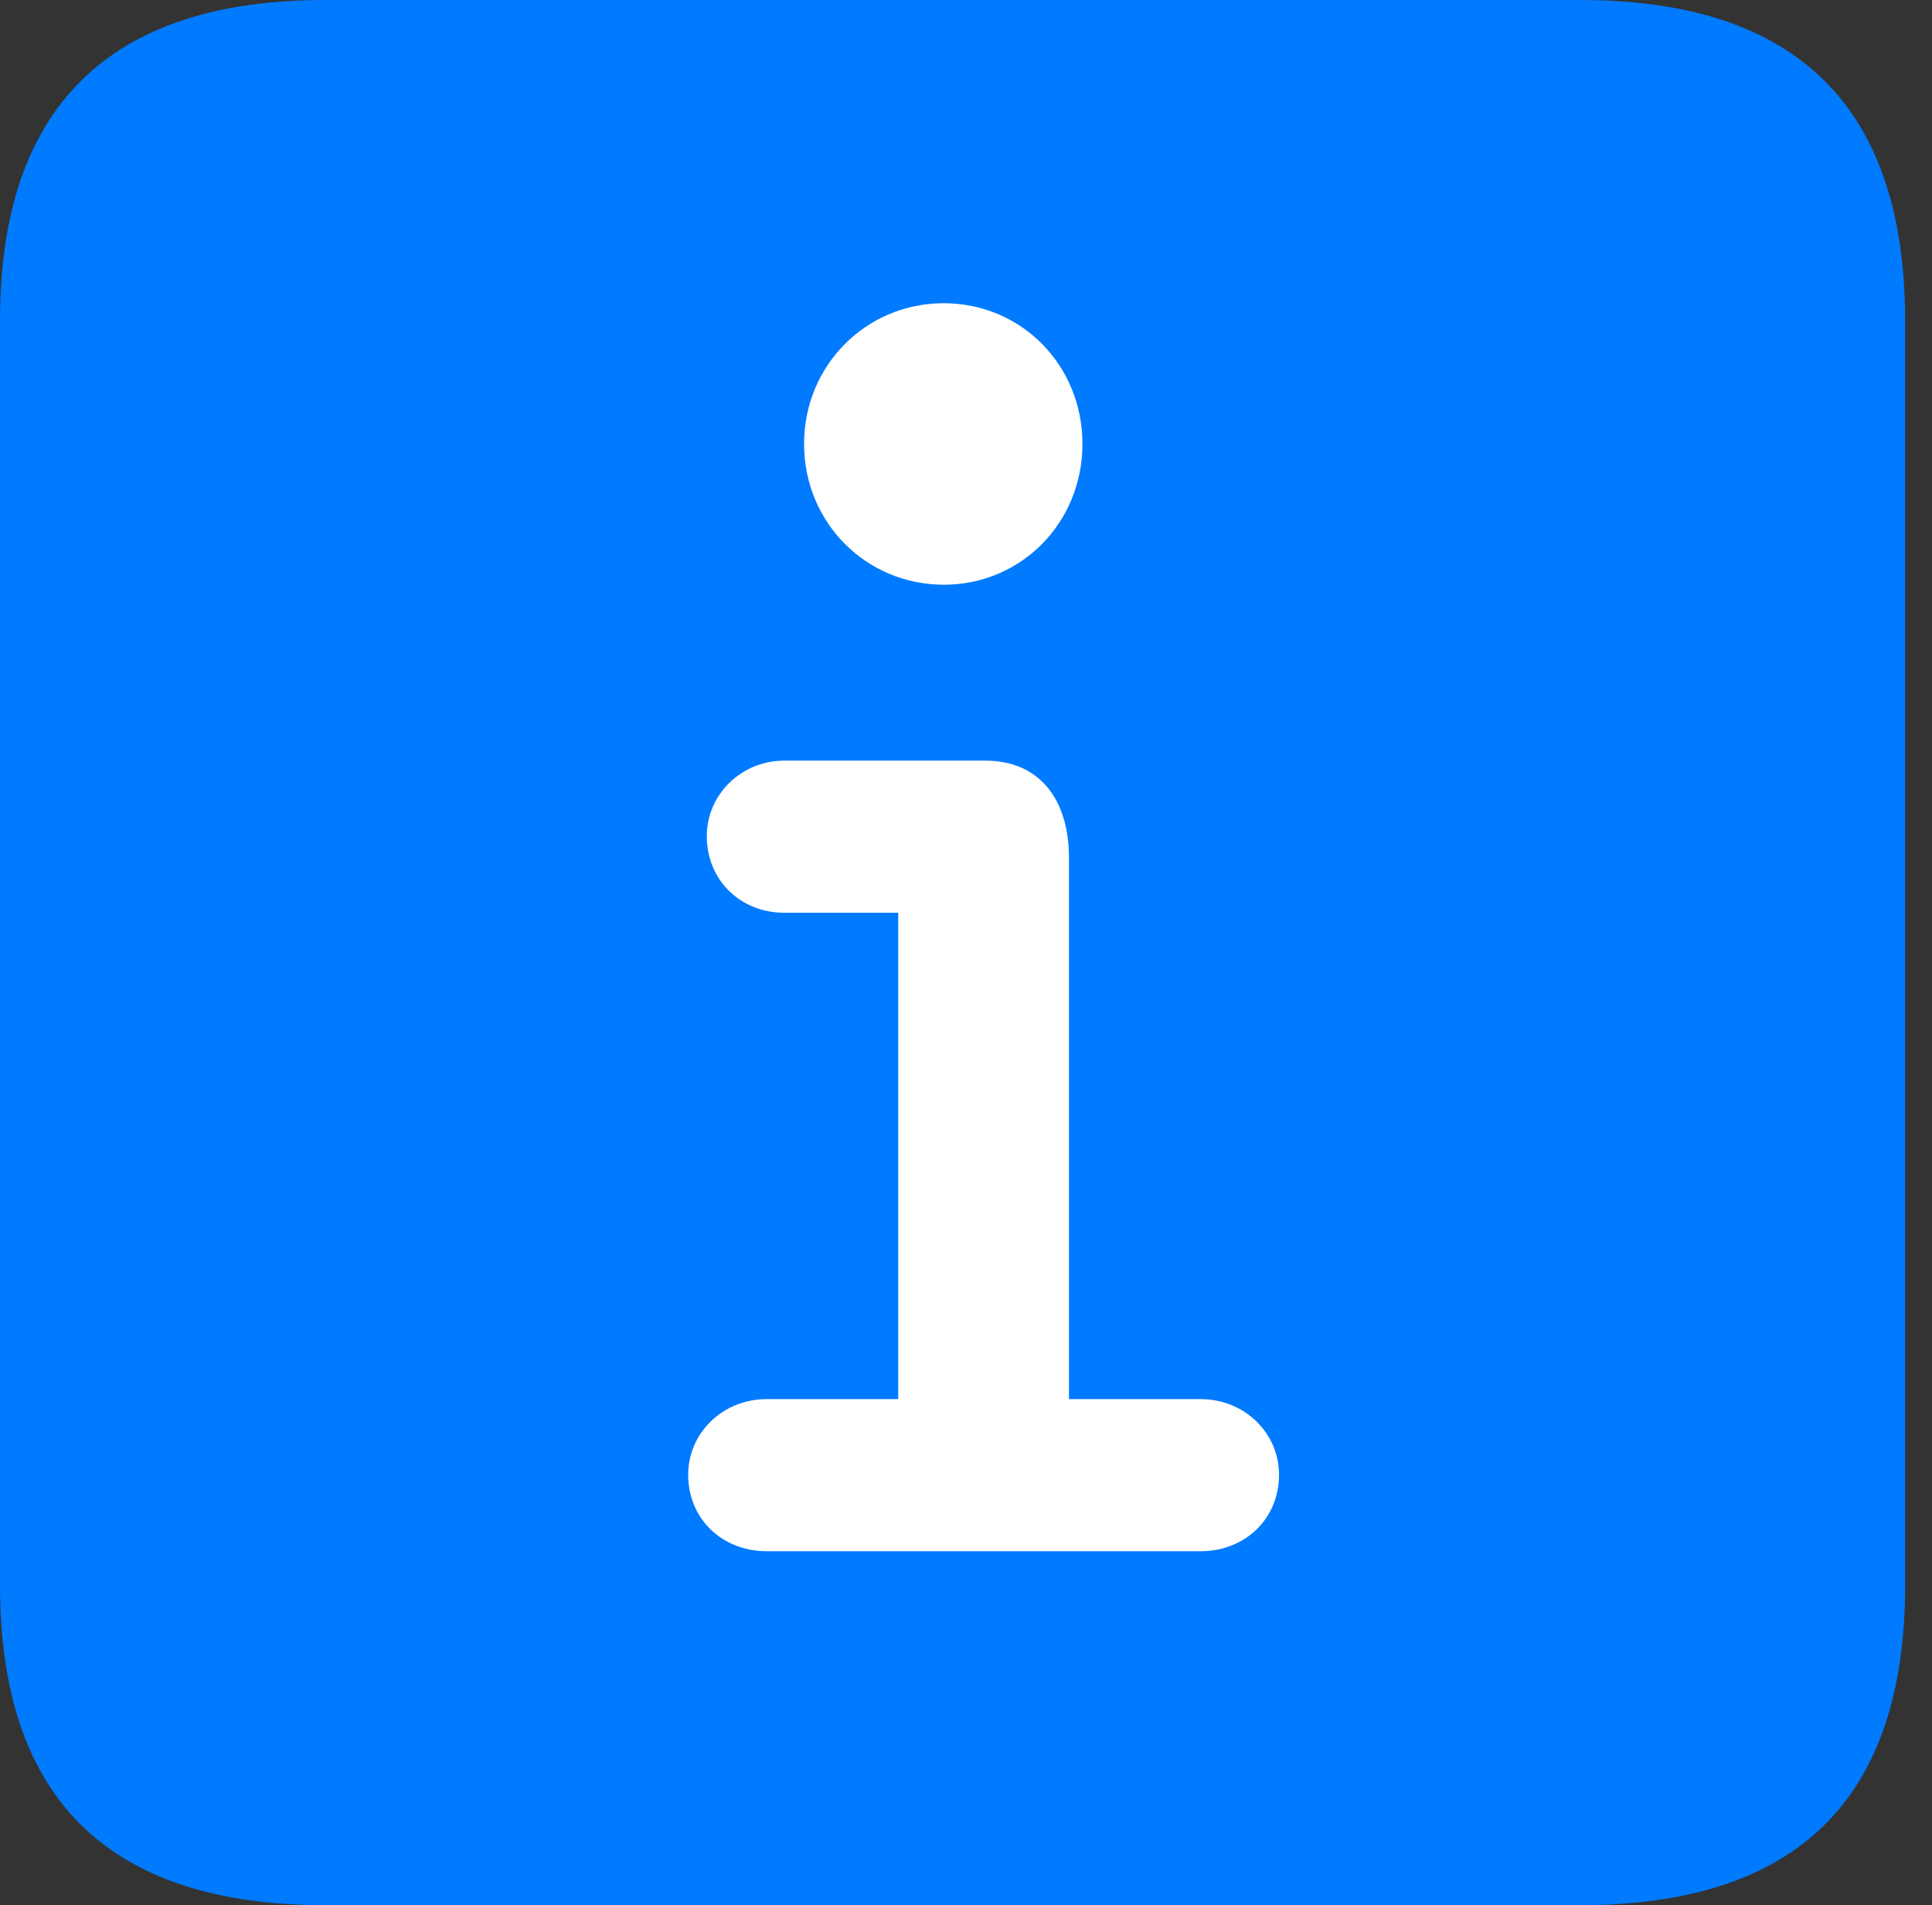 <?xml version="1.0" encoding="UTF-8"?>
<!--Generator: Apple Native CoreSVG 326-->
<!DOCTYPE svg
PUBLIC "-//W3C//DTD SVG 1.1//EN"
       "http://www.w3.org/Graphics/SVG/1.1/DTD/svg11.dtd">
<svg version="1.1" xmlns="http://www.w3.org/2000/svg" xmlns:xlink="http://www.w3.org/1999/xlink" viewBox="0 0 25.525 25.17">
 <rect x="0" y="0" width="25.525" height="25.17" fill="#333333" stroke="none"/>
 <g>
  <rect height="25.17" opacity="0" width="25.525" x="0" y="0"/>
  <path d="M4.293 25.17L20.877 25.17C23.748 25.17 25.17 23.762 25.17 20.945L25.17 4.238C25.17 1.422 23.748 0 20.877 0L4.293 0C1.436 0 0 1.422 0 4.238L0 20.945C0 23.762 1.436 25.17 4.293 25.17Z" fill="#007aff"/>
  <path d="M10.131 20.494C9.543 20.494 9.092 20.07 9.092 19.482C9.092 18.936 9.543 18.484 10.131 18.484L11.867 18.484L11.867 12.059L10.363 12.059C9.789 12.059 9.338 11.635 9.338 11.047C9.338 10.5 9.789 10.049 10.363 10.049L13.016 10.049C13.74 10.049 14.123 10.568 14.123 11.334L14.123 18.484L15.859 18.484C16.447 18.484 16.898 18.936 16.898 19.482C16.898 20.07 16.447 20.494 15.859 20.494ZM12.469 7.725C11.443 7.725 10.623 6.904 10.623 5.865C10.623 4.826 11.443 4.006 12.469 4.006C13.494 4.006 14.301 4.826 14.301 5.865C14.301 6.904 13.494 7.725 12.469 7.725Z" fill="white"/>
 </g>
</svg>
